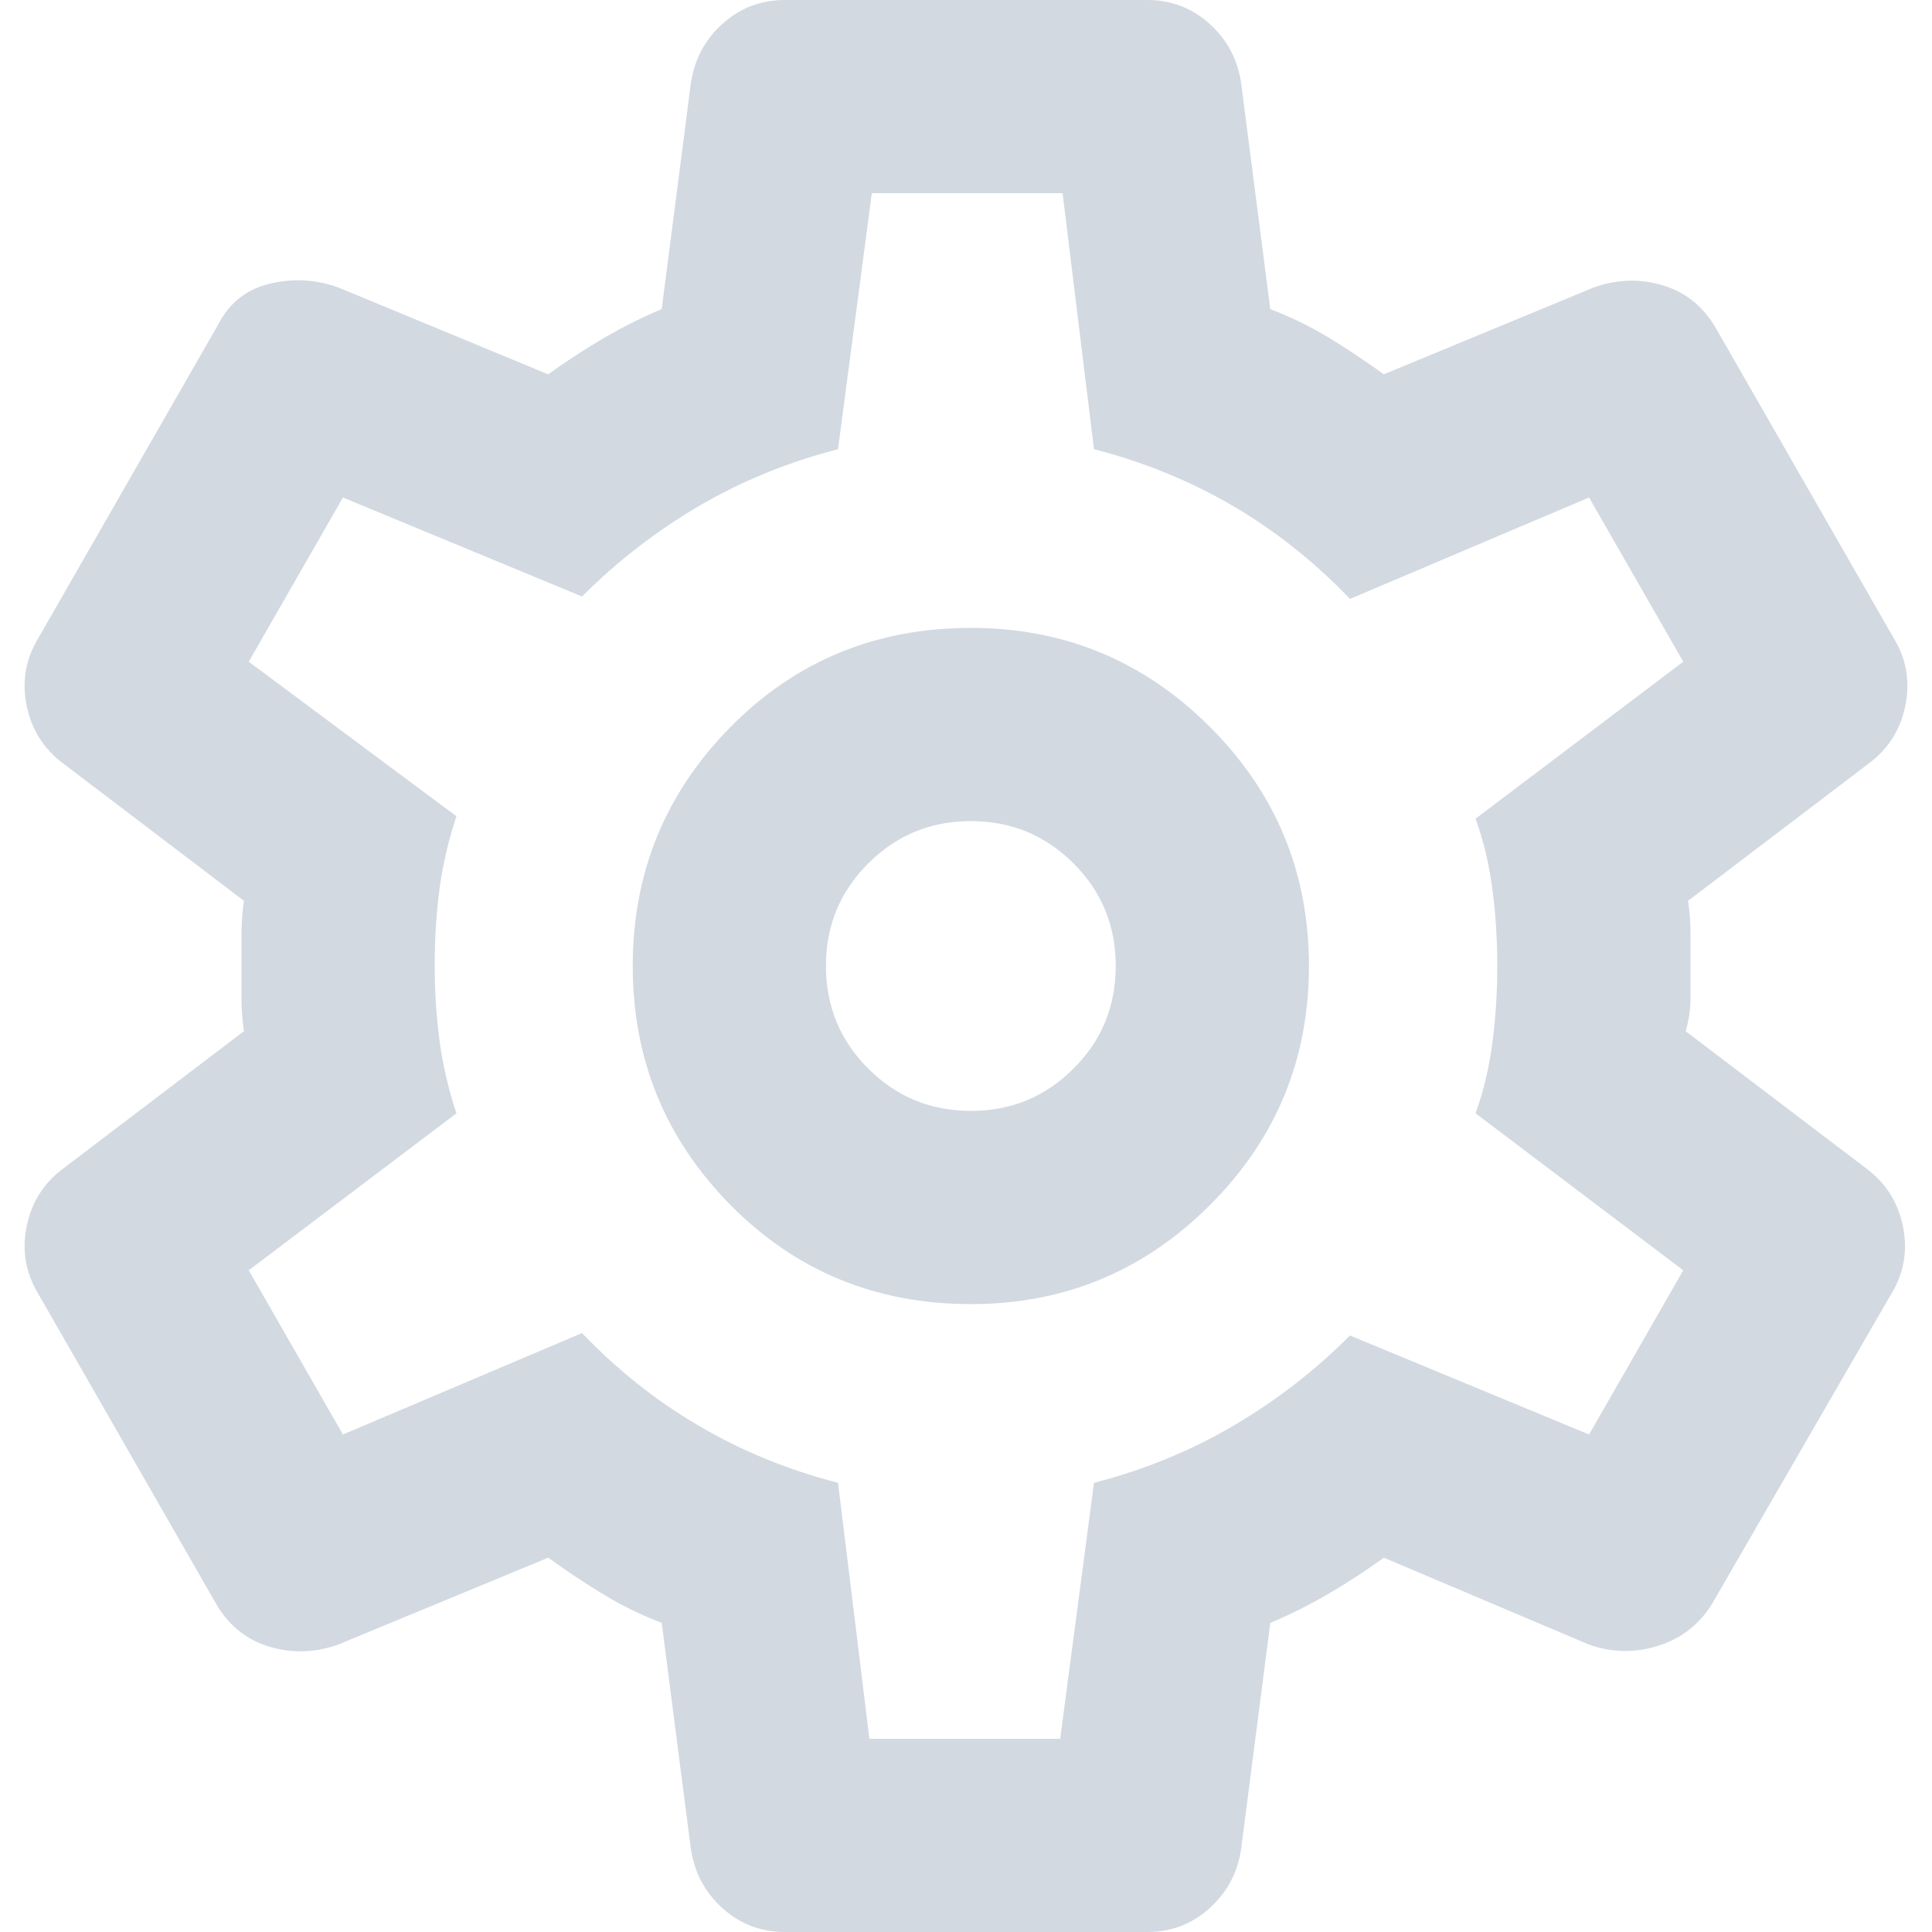 <svg width="20" height="20" viewBox="0 0 20 20" fill="none" xmlns="http://www.w3.org/2000/svg">
<path d="M11.875 20H8.125C7.875 20 7.659 19.917 7.475 19.75C7.292 19.583 7.184 19.375 7.15 19.125L6.85 16.8C6.634 16.717 6.429 16.617 6.238 16.5C6.046 16.383 5.859 16.258 5.675 16.125L3.5 17.025C3.267 17.108 3.034 17.117 2.8 17.05C2.567 16.983 2.384 16.842 2.25 16.625L0.4 13.4C0.267 13.183 0.225 12.95 0.275 12.7C0.325 12.45 0.45 12.25 0.65 12.1L2.525 10.675C2.509 10.558 2.5 10.446 2.5 10.338V9.662C2.5 9.554 2.509 9.442 2.525 9.325L0.65 7.9C0.45 7.75 0.325 7.55 0.275 7.3C0.225 7.05 0.267 6.817 0.4 6.6L2.25 3.375C2.367 3.142 2.546 2.996 2.788 2.938C3.03 2.879 3.267 2.892 3.5 2.975L5.675 3.875C5.859 3.742 6.05 3.617 6.25 3.5C6.45 3.383 6.65 3.283 6.85 3.2L7.15 0.875C7.184 0.625 7.292 0.417 7.475 0.25C7.659 0.083 7.875 0 8.125 0H11.875C12.125 0 12.342 0.083 12.525 0.25C12.709 0.417 12.817 0.625 12.85 0.875L13.15 3.2C13.367 3.283 13.571 3.383 13.763 3.5C13.954 3.617 14.142 3.742 14.325 3.875L16.5 2.975C16.734 2.892 16.967 2.883 17.2 2.95C17.434 3.017 17.617 3.158 17.75 3.375L19.6 6.6C19.734 6.817 19.775 7.05 19.725 7.3C19.675 7.55 19.55 7.75 19.35 7.9L17.475 9.325C17.492 9.442 17.5 9.554 17.5 9.662V10.338C17.5 10.446 17.484 10.558 17.45 10.675L19.325 12.1C19.525 12.25 19.65 12.45 19.7 12.7C19.75 12.95 19.709 13.183 19.575 13.4L17.725 16.6C17.592 16.817 17.404 16.962 17.163 17.038C16.921 17.113 16.684 17.108 16.45 17.025L14.325 16.125C14.142 16.258 13.95 16.383 13.75 16.5C13.55 16.617 13.35 16.717 13.15 16.8L12.85 19.125C12.817 19.375 12.709 19.583 12.525 19.75C12.342 19.917 12.125 20 11.875 20ZM10.05 13.5C11.017 13.5 11.842 13.158 12.525 12.475C13.209 11.792 13.55 10.967 13.55 10C13.55 9.033 13.209 8.208 12.525 7.525C11.842 6.842 11.017 6.5 10.05 6.5C9.067 6.5 8.238 6.842 7.563 7.525C6.888 8.208 6.55 9.033 6.55 10C6.55 10.967 6.888 11.792 7.563 12.475C8.238 13.158 9.067 13.5 10.05 13.5ZM10.05 11.5C9.634 11.5 9.28 11.354 8.988 11.062C8.696 10.771 8.55 10.417 8.55 10C8.55 9.583 8.696 9.229 8.988 8.938C9.28 8.646 9.634 8.5 10.05 8.5C10.467 8.5 10.821 8.646 11.113 8.938C11.405 9.229 11.55 9.583 11.55 10C11.55 10.417 11.405 10.771 11.113 11.062C10.821 11.354 10.467 11.5 10.05 11.5ZM9 18H10.975L11.325 15.35C11.842 15.217 12.321 15.021 12.763 14.762C13.204 14.504 13.609 14.192 13.975 13.825L16.45 14.85L17.425 13.15L15.275 11.525C15.359 11.292 15.417 11.046 15.45 10.787C15.484 10.529 15.5 10.267 15.5 10C15.5 9.733 15.484 9.471 15.45 9.213C15.417 8.954 15.359 8.708 15.275 8.475L17.425 6.85L16.45 5.15L13.975 6.2C13.609 5.817 13.204 5.496 12.763 5.237C12.321 4.979 11.842 4.783 11.325 4.65L11 2H9.025L8.675 4.65C8.159 4.783 7.679 4.979 7.238 5.237C6.796 5.496 6.392 5.808 6.025 6.175L3.55 5.15L2.575 6.85L4.725 8.45C4.642 8.7 4.584 8.95 4.55 9.2C4.517 9.45 4.5 9.717 4.5 10C4.5 10.267 4.517 10.525 4.55 10.775C4.584 11.025 4.642 11.275 4.725 11.525L2.575 13.15L3.55 14.85L6.025 13.8C6.392 14.183 6.796 14.504 7.238 14.762C7.679 15.021 8.159 15.217 8.675 15.35L9 18Z" fill="#D2D9E1"/>
</svg>
